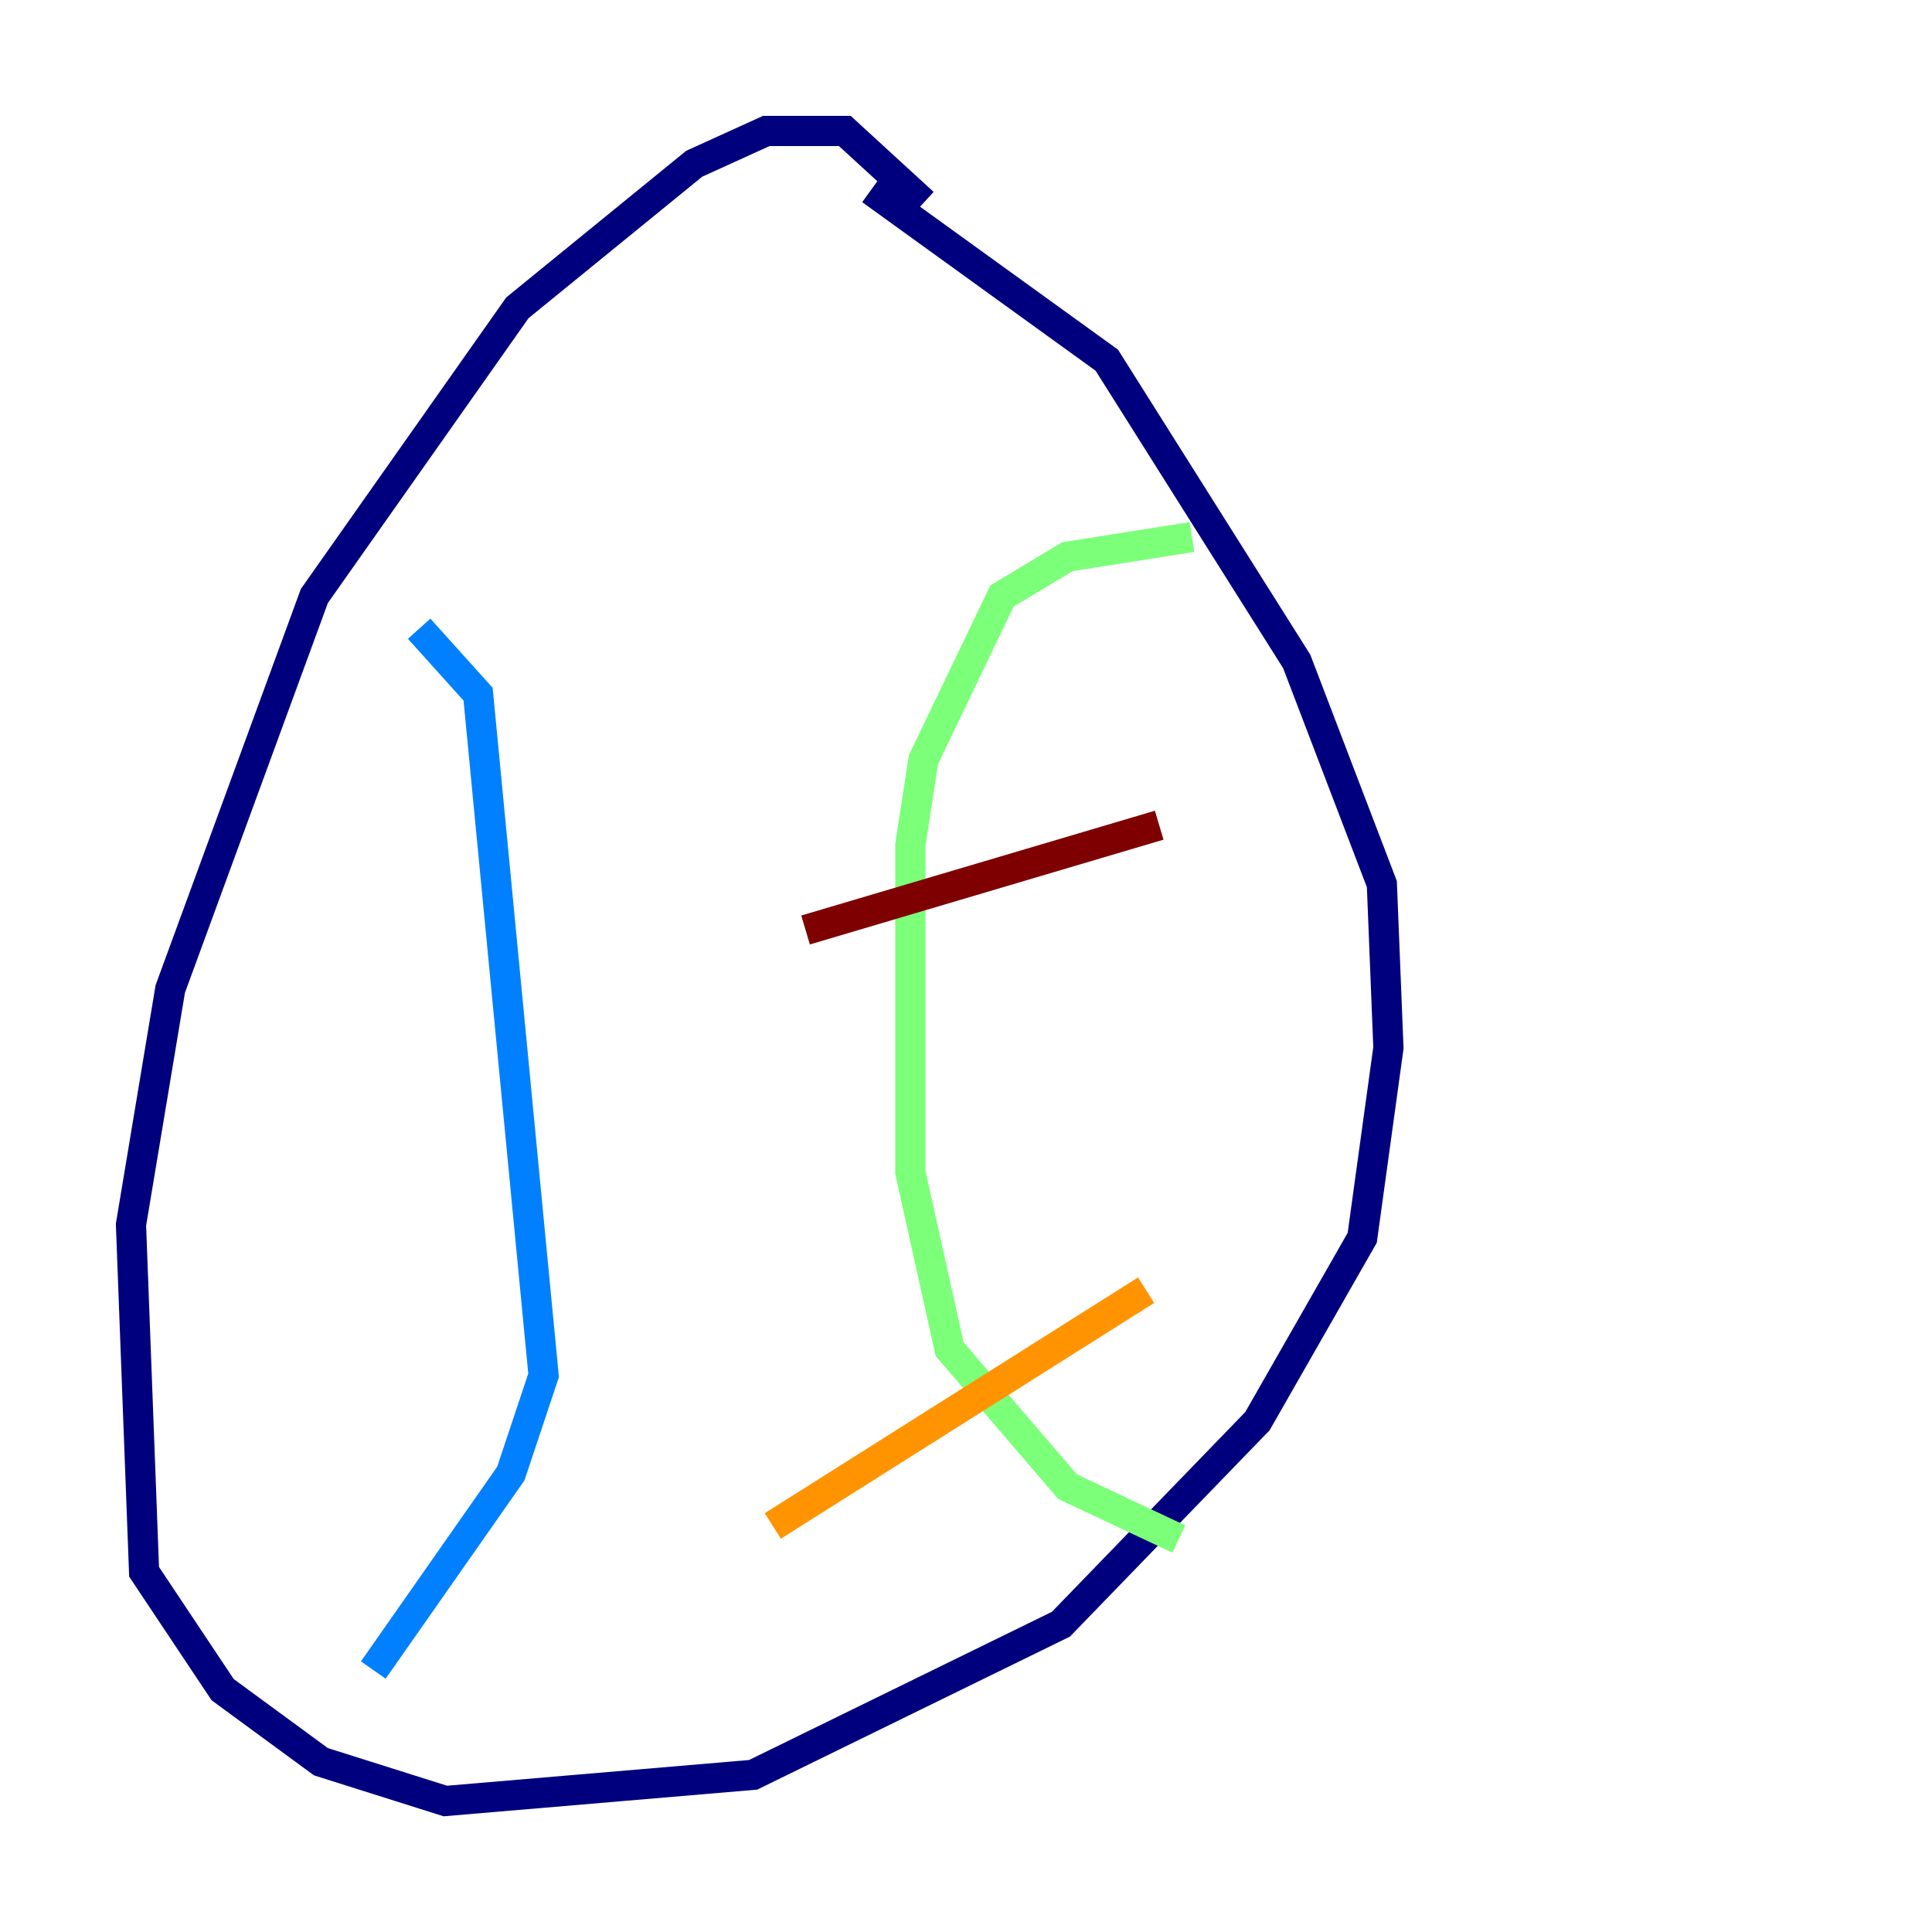 <?xml version="1.0" encoding="utf-8" ?>
<svg baseProfile="tiny" height="128" version="1.2" viewBox="0,0,128,128" width="128" xmlns="http://www.w3.org/2000/svg" xmlns:ev="http://www.w3.org/2001/xml-events" xmlns:xlink="http://www.w3.org/1999/xlink"><defs /><polyline fill="none" points="61.18,13.451 55.973,8.678 50.766,8.678 45.993,10.848 34.278,20.393 20.827,39.485 11.281,65.519 8.678,81.139 9.546,104.136 14.752,111.946 21.261,116.719 29.505,119.322 49.898,117.586 70.291,107.607 83.308,94.156 90.251,82.007 91.986,69.424 91.552,58.576 85.912,43.824 73.329,23.864 57.709,12.583" stroke="#00007f" stroke-width="2" /><polyline fill="none" points="27.77,41.654 31.675,45.993 36.014,91.119 33.844,97.627 24.732,110.644" stroke="#0080ff" stroke-width="2" /><polyline fill="none" points="78.969,35.58 70.725,36.881 66.386,39.485 61.18,50.332 60.312,55.973 60.312,77.668 62.915,89.383 70.725,98.495 78.102,101.966" stroke="#7cff79" stroke-width="2" /><polyline fill="none" points="51.2,101.098 75.932,85.478" stroke="#ff9400" stroke-width="2" /><polyline fill="none" points="53.37,61.614 76.8,54.671" stroke="#7f0000" stroke-width="2" /></svg>